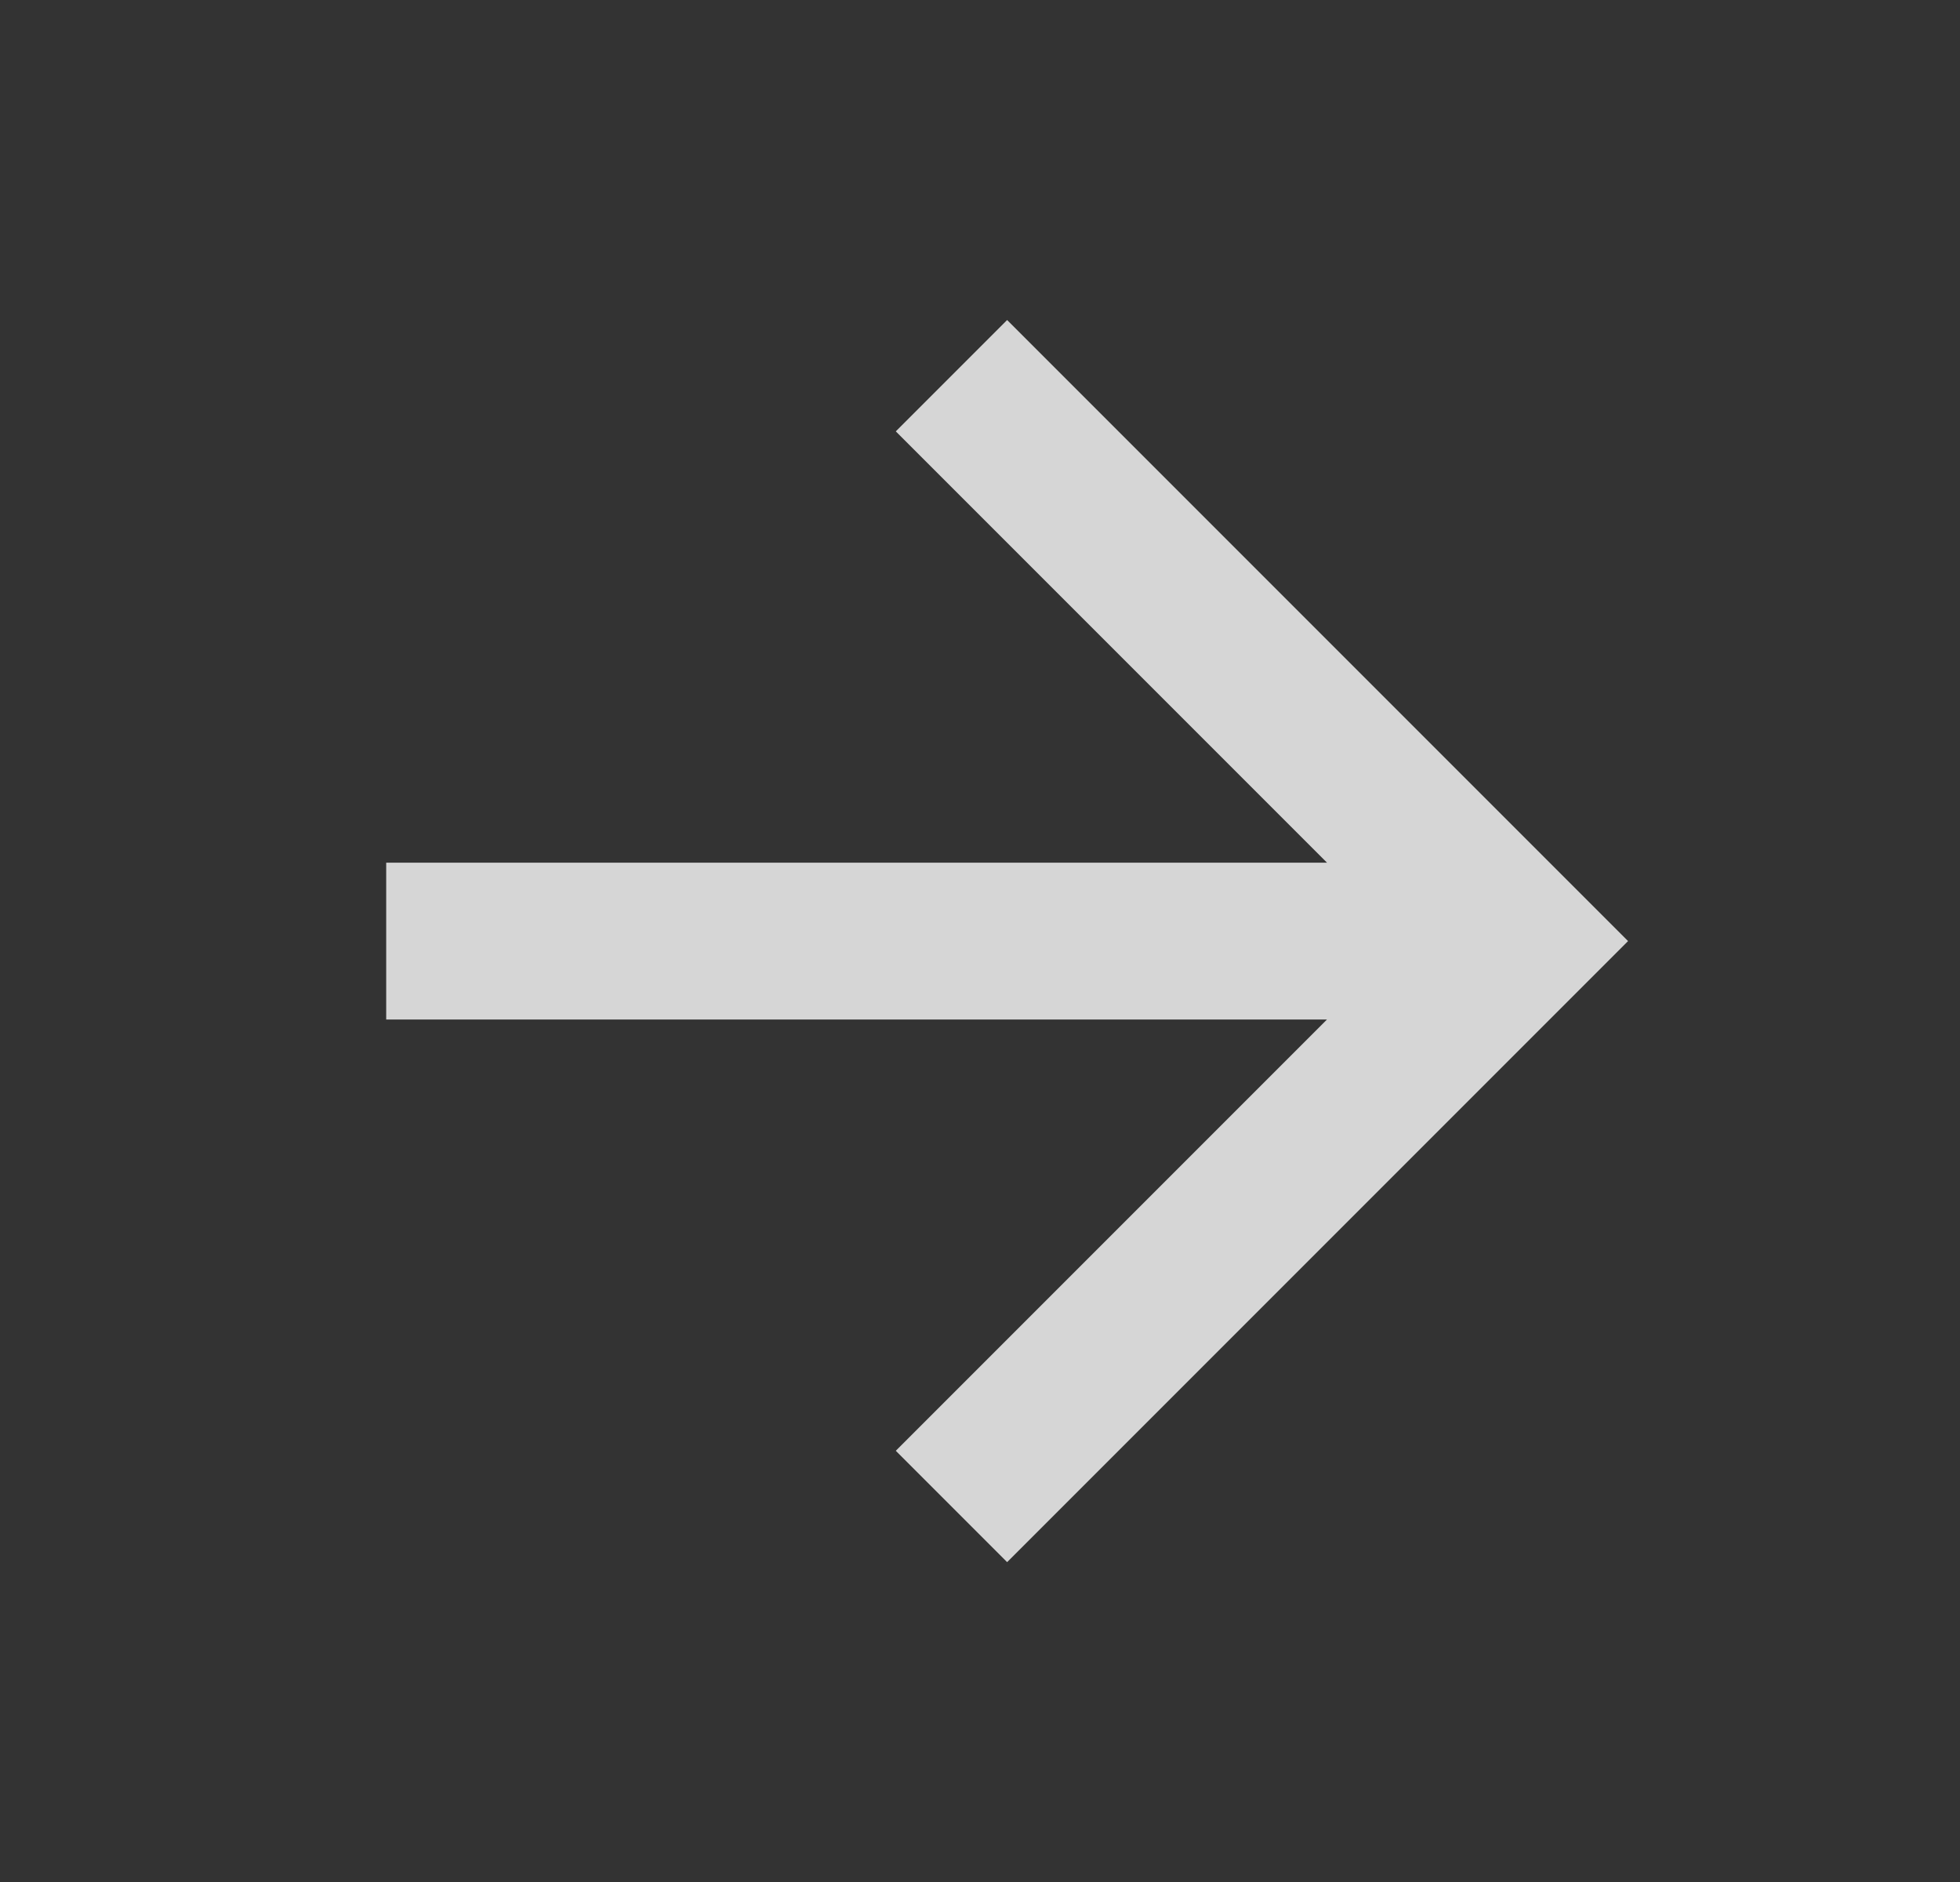 <svg width="25" height="24" viewBox="0 0 25 24" fill="none" xmlns="http://www.w3.org/2000/svg">
<rect x="0" y="0" width="25" height="24" fill="#333333" stroke="none"/>
<path d="M4.926 11.001V13.001H16.926L11.426 18.501L12.846 19.921L20.766 12.001L12.846 4.081L11.426 5.501L16.926 11.001H4.926Z" fill="white" fill-opacity="0.8"/>
</svg>
